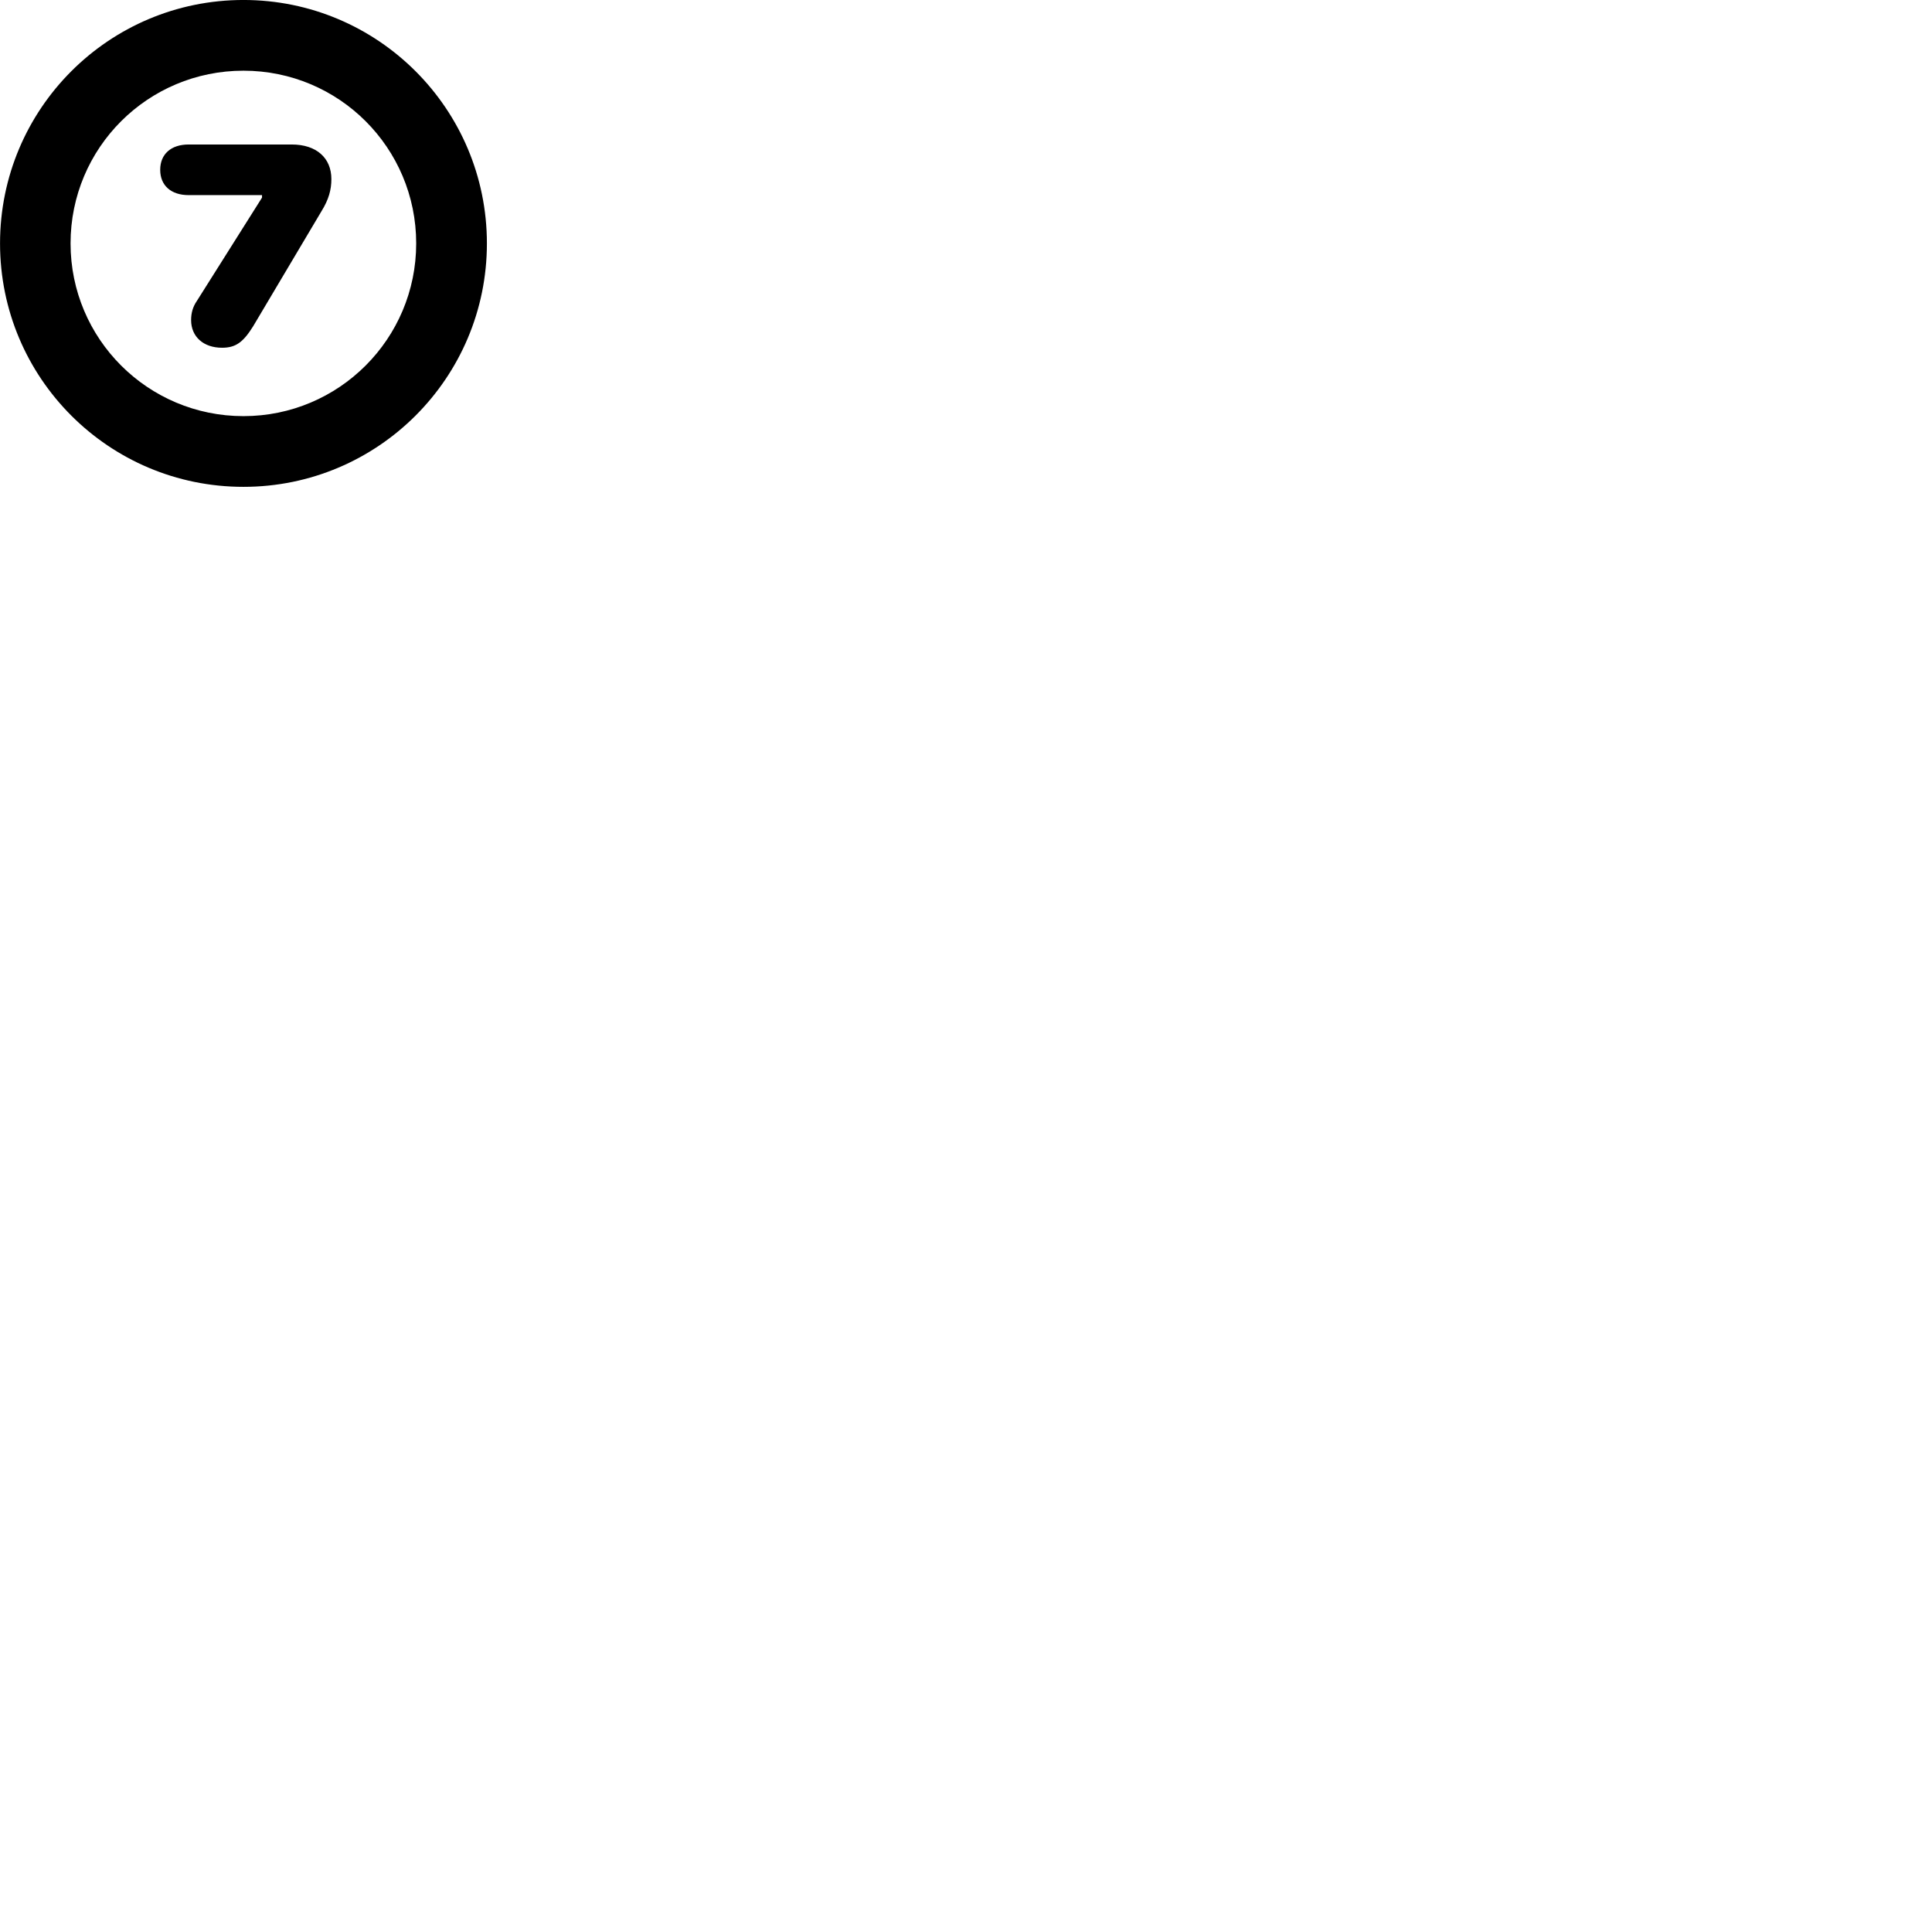 
        <svg xmlns="http://www.w3.org/2000/svg" viewBox="0 0 100 100">
            <path d="M12.602 25.199C19.562 25.199 25.202 19.559 25.202 12.599C25.202 5.639 19.562 -0.001 12.602 -0.001C5.632 -0.001 0.002 5.639 0.002 12.599C0.002 19.559 5.632 25.199 12.602 25.199ZM12.602 21.539C7.652 21.539 3.652 17.539 3.652 12.599C3.652 7.649 7.652 3.659 12.602 3.659C17.542 3.659 21.542 7.649 21.542 12.599C21.542 17.539 17.542 21.539 12.602 21.539ZM11.492 17.999C12.202 17.999 12.582 17.719 13.102 16.889L16.642 10.929C17.012 10.329 17.152 9.829 17.152 9.269C17.152 8.179 16.382 7.479 15.102 7.479H9.762C8.852 7.479 8.292 7.979 8.292 8.789C8.292 9.609 8.862 10.099 9.762 10.099H13.562V10.229L10.182 15.589C9.982 15.879 9.892 16.199 9.892 16.569C9.892 17.429 10.532 17.999 11.492 17.999Z" />
        </svg>
    